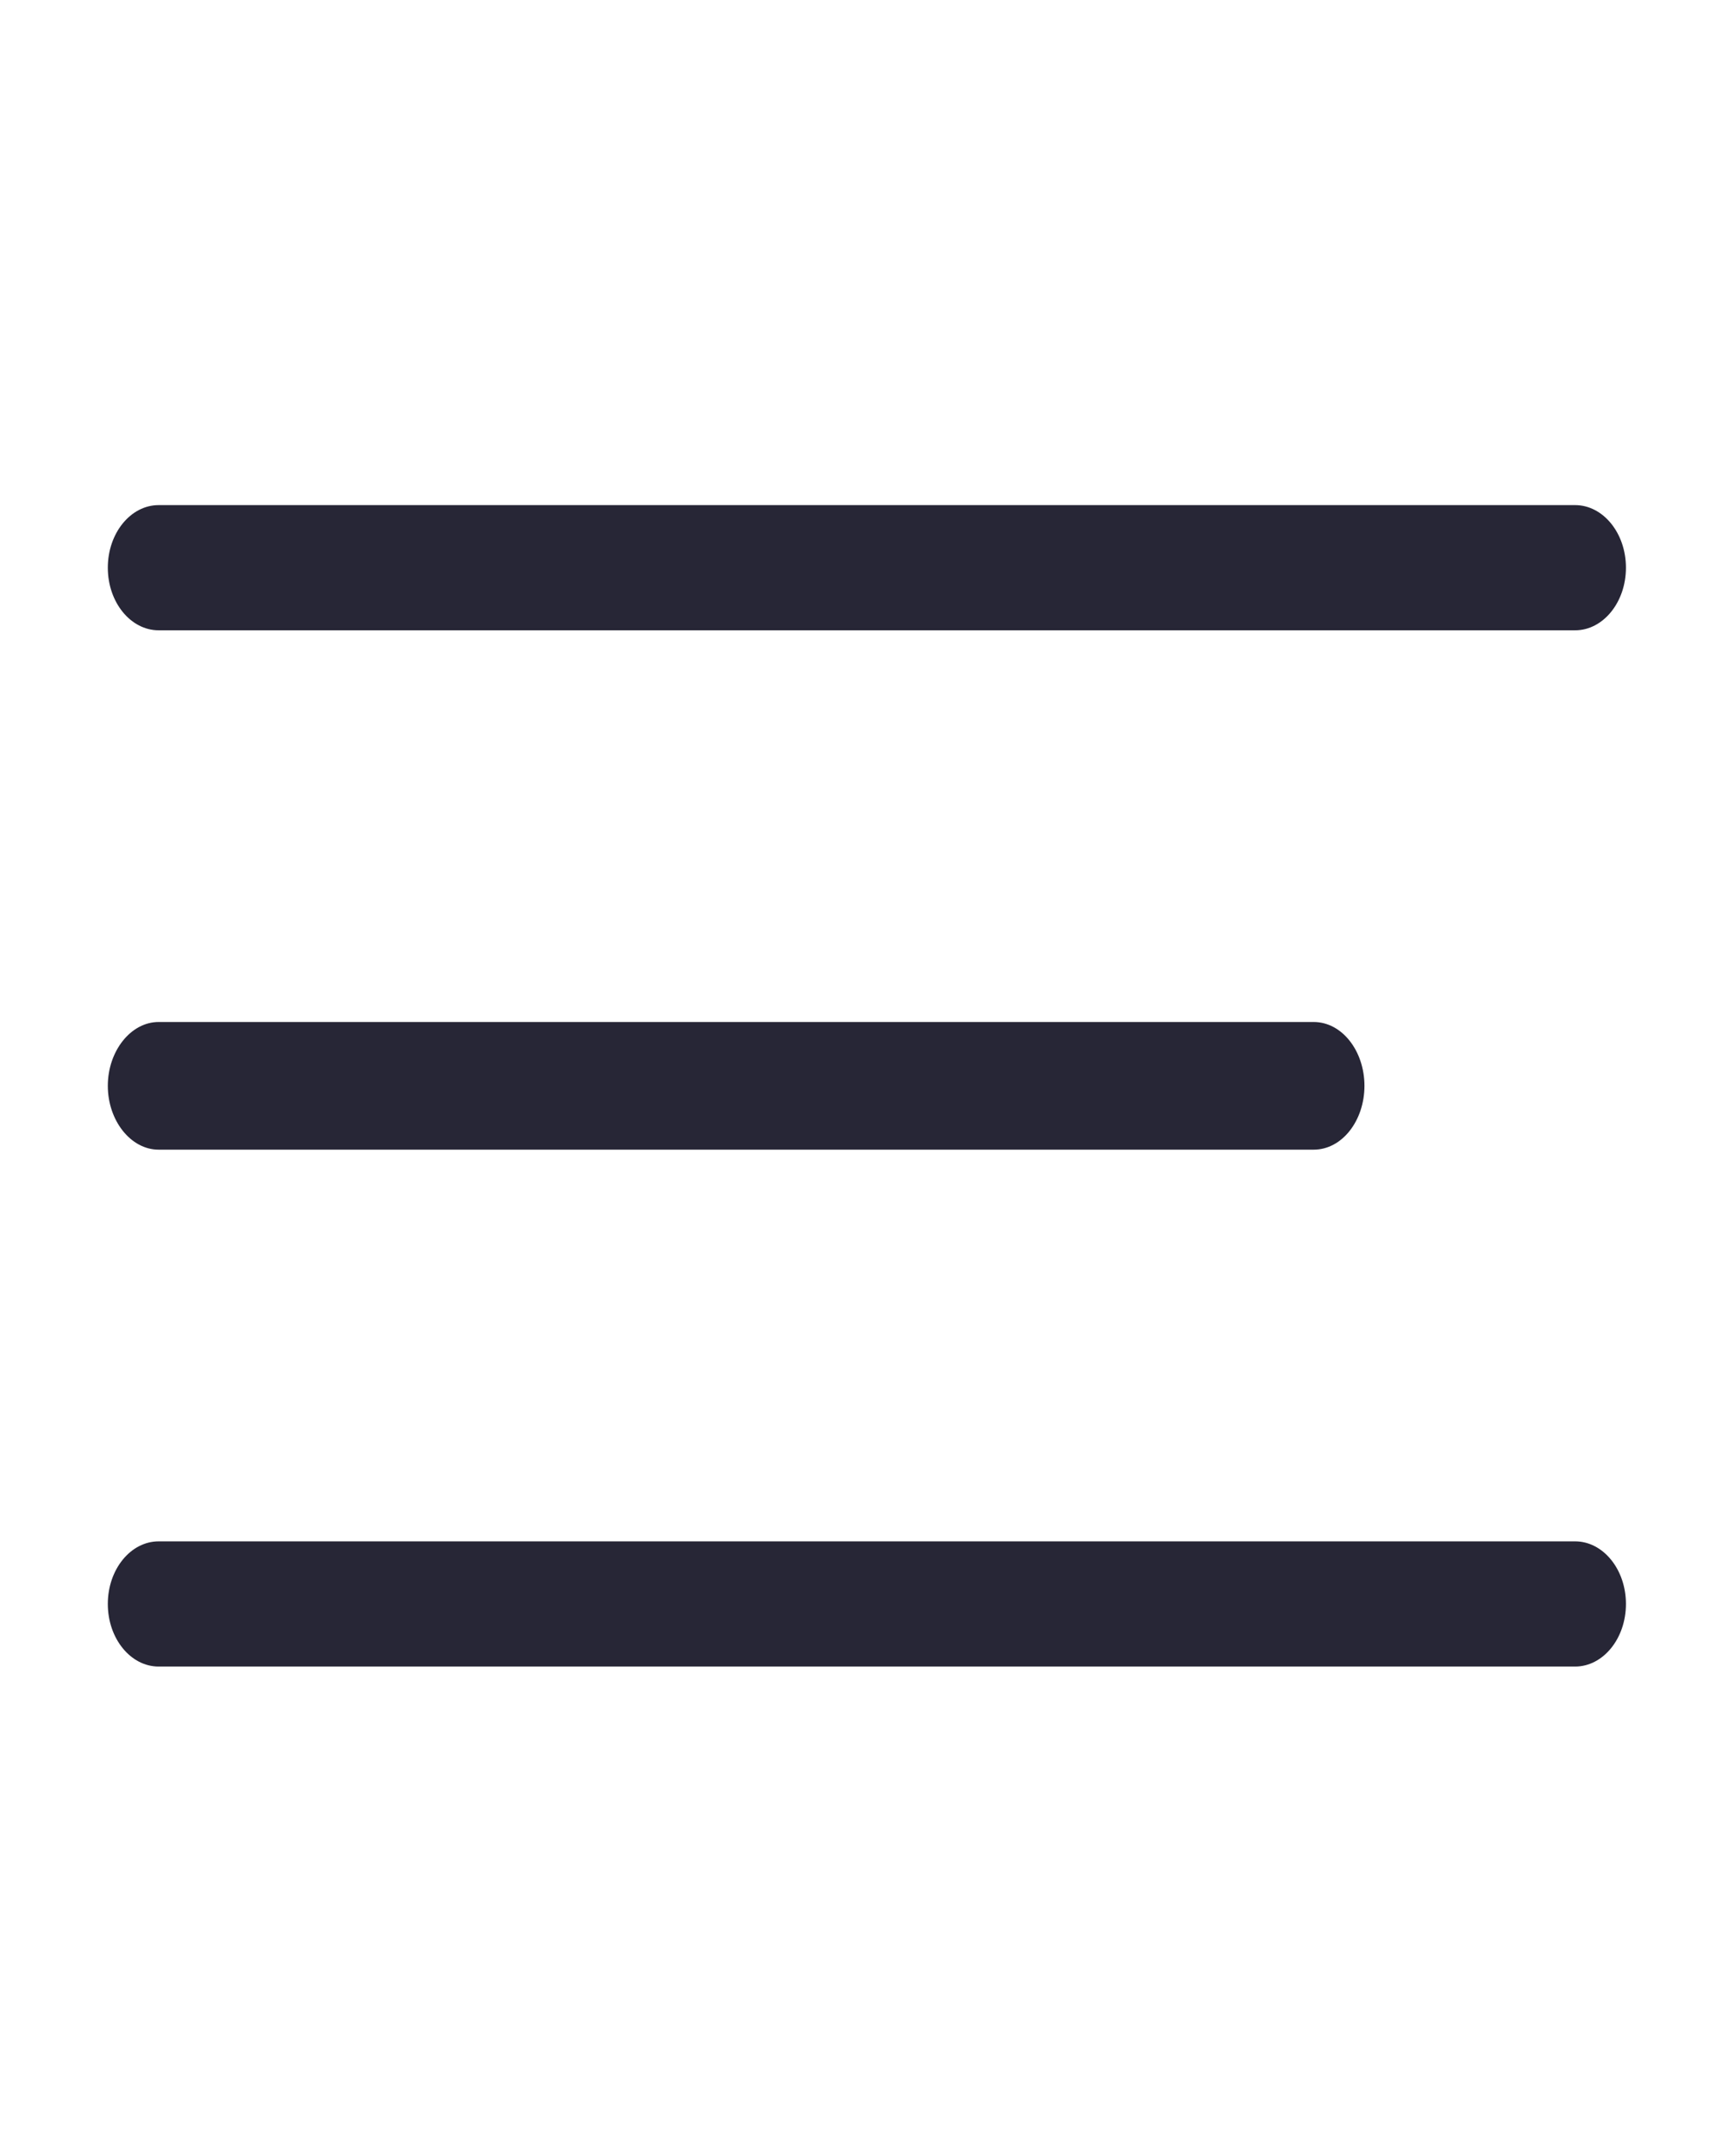 <svg width="28" height="34.788" viewBox="0 0 28 34.788" fill="none" xmlns="http://www.w3.org/2000/svg" xmlns:xlink="http://www.w3.org/1999/xlink">
	<desc>
			Created with Pixso.
	</desc>
	<defs>
		<clipPath id="clip119_123">
			<rect id="svg" width="28" height="34.788" fill="white" fill-opacity="0"/>
		</clipPath>
	</defs>
	<g clip-path="url(#clip119_123)">
		<path id="path" d="M25.42 10.17L2.56 10.17C2.11 10.17 1.74 9.72 1.74 9.16C1.74 8.6 2.11 8.15 2.56 8.15L25.42 8.15C25.87 8.15 26.24 8.6 26.24 9.16C26.24 9.72 25.87 10.17 25.42 10.17Z" fill="#272636" fill-opacity="1" fill-rule="nonzero"/>
		<path id="path" d="M21.2 18.55L2.56 18.55C2.11 18.55 1.74 18.08 1.74 17.52C1.74 16.96 2.11 16.49 2.56 16.49L21.2 16.49C21.66 16.49 22.02 16.96 22.02 17.52C22.02 18.08 21.66 18.55 21.2 18.55Z" fill="#272636" fill-opacity="1" fill-rule="nonzero"/>
		<path id="path" d="M25.42 26.89L2.56 26.89C2.11 26.89 1.74 26.44 1.74 25.88C1.74 25.32 2.11 24.87 2.56 24.87L25.42 24.87C25.87 24.87 26.24 25.32 26.24 25.88C26.24 26.44 25.87 26.89 25.42 26.89Z" fill="#272636" fill-opacity="1" fill-rule="nonzero"/>
	</g>
</svg>
